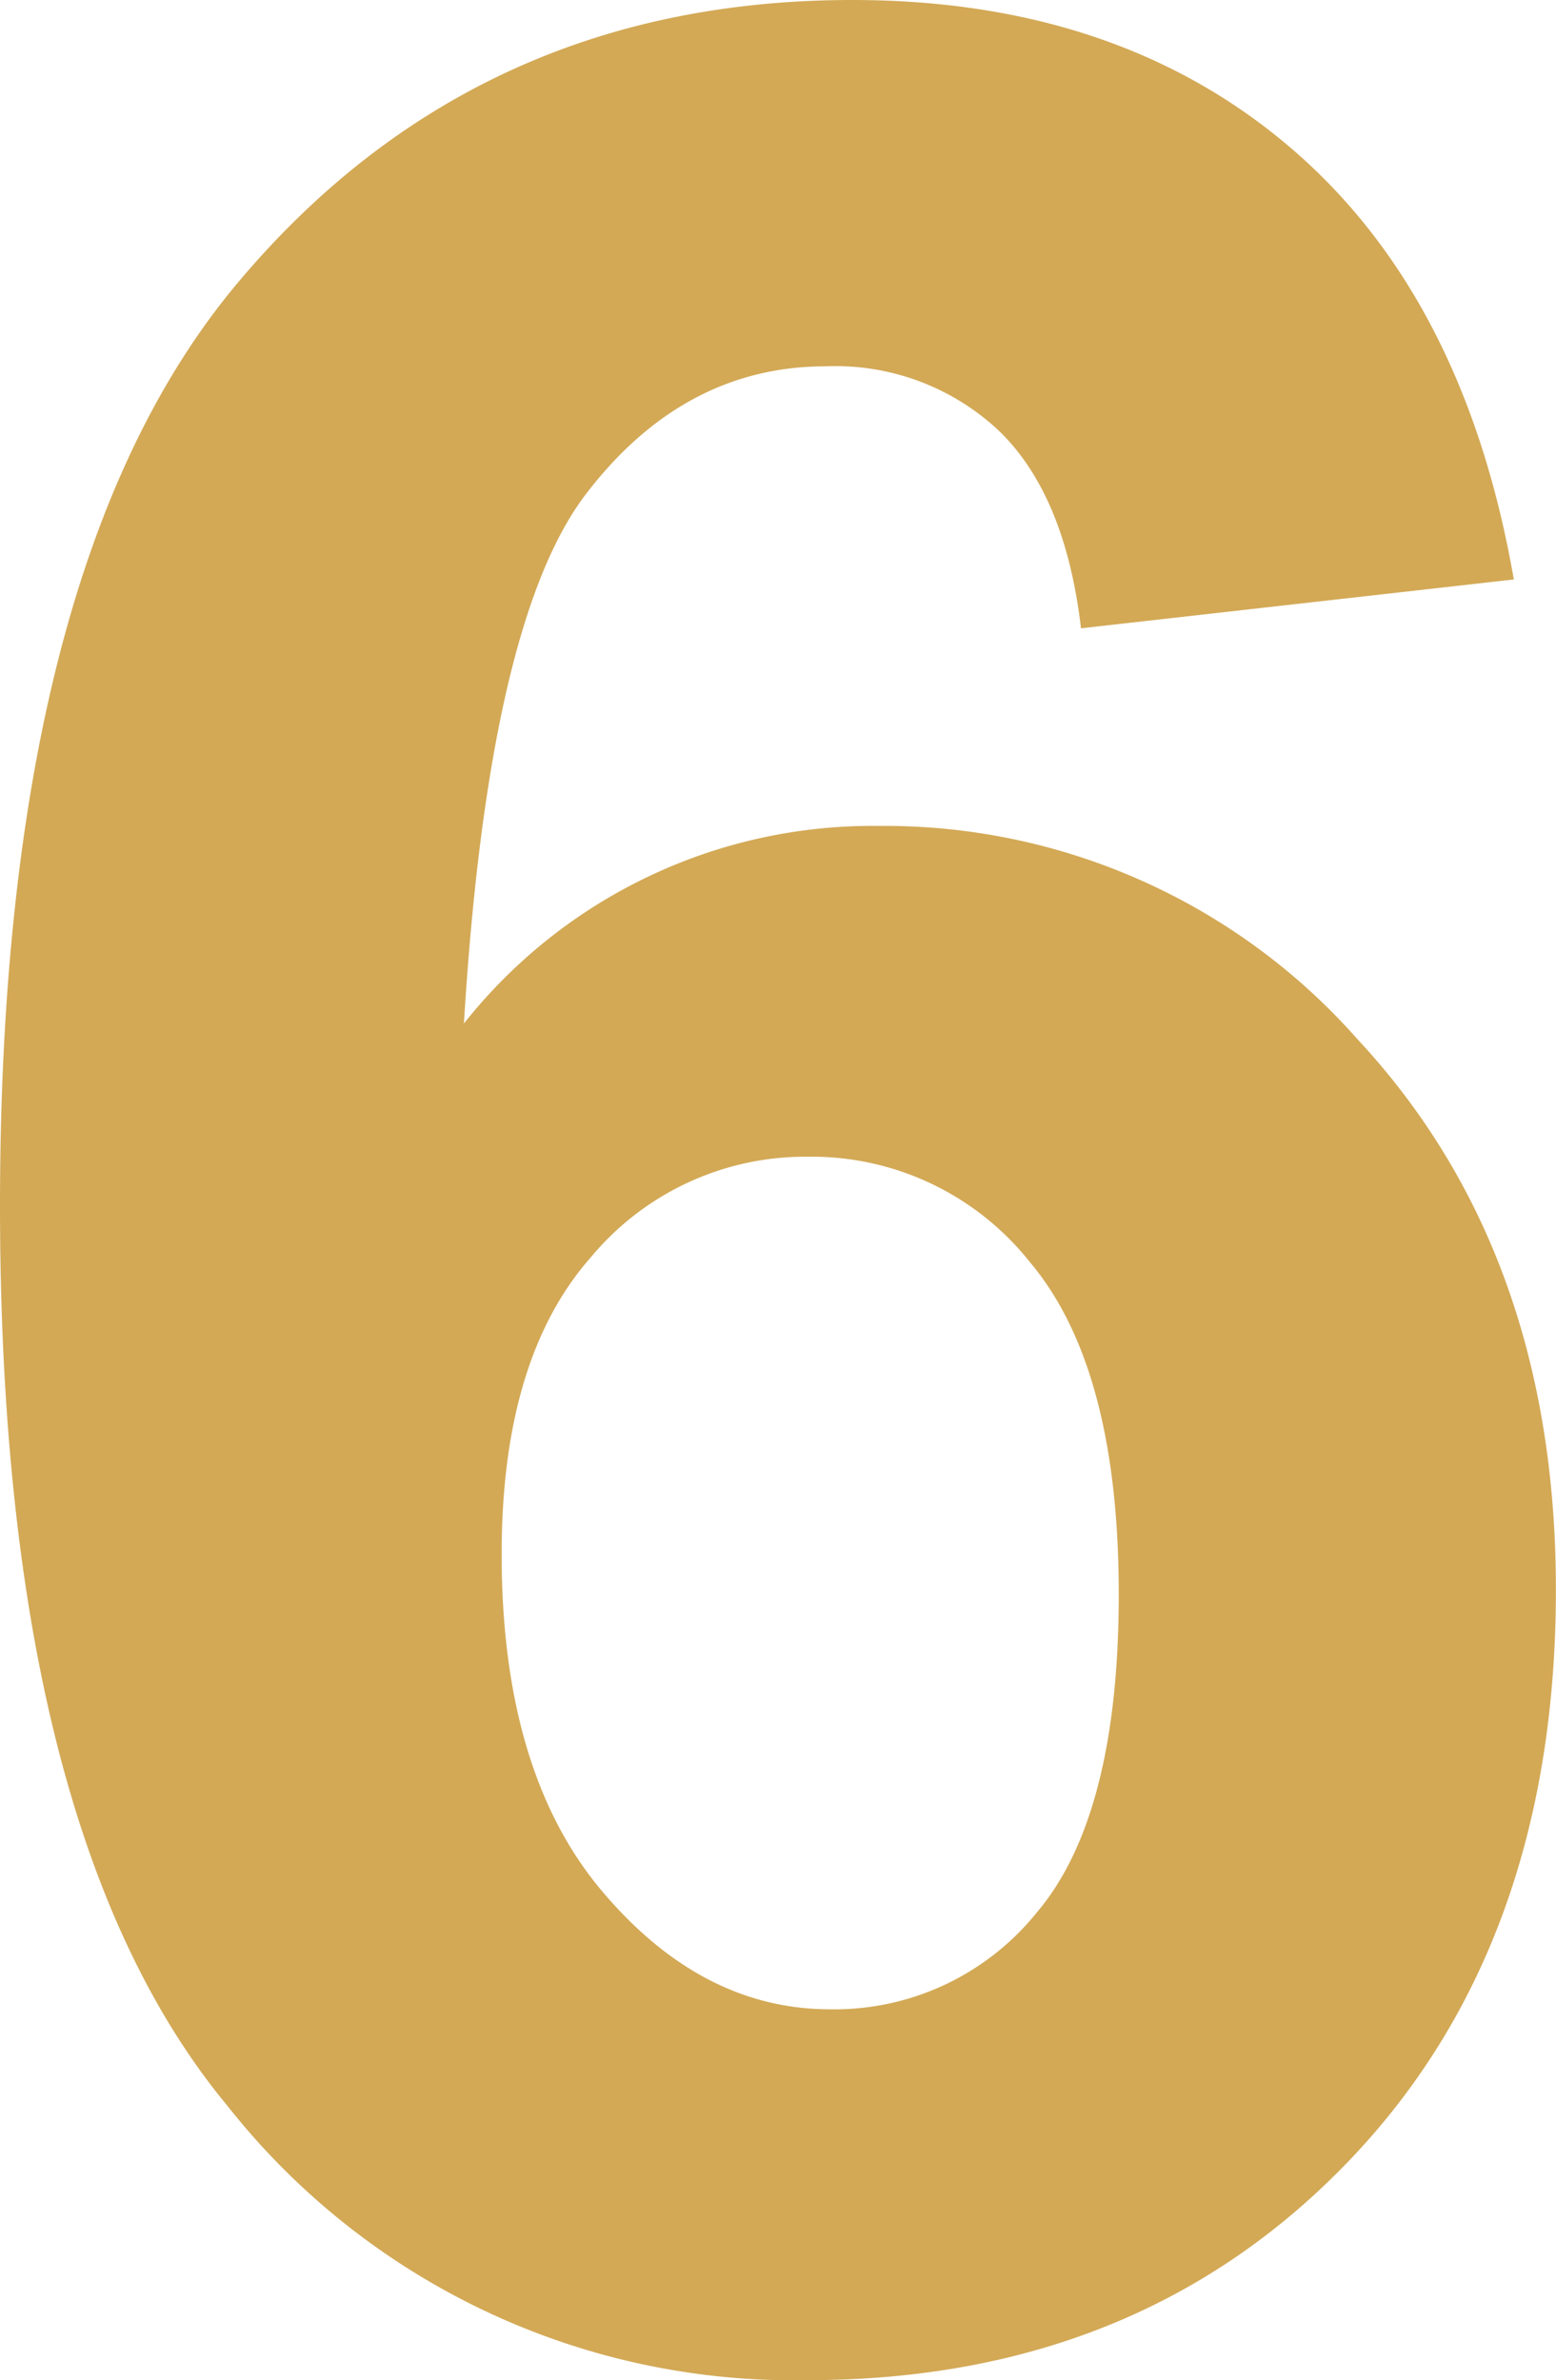 <svg xmlns="http://www.w3.org/2000/svg" width="66.061" height="101.023" viewBox="0 0 66.061 101.023"><defs><style>.a{fill:#d3a956;}</style></defs><path class="a" d="M70.113-74.731,51.737-72.658q-.66-5.654-3.487-8.387A10.133,10.133,0,0,0,40.9-83.778q-6.031,0-10.178,5.419T25.539-55.883a22.125,22.125,0,0,1,17.623-8.387,26.778,26.778,0,0,1,20.308,9.047Q71.9-46.177,71.9-31.853,71.9-16.68,63-7.492T40.146,1.7A30.618,30.618,0,0,1,15.5-9.942Q5.843-21.581,5.843-48.156q0-27.141,10.083-39.156t26.1-12.015q11.309,0,18.659,6.314T70.113-74.731ZM27.141-33.36q0,9.235,4.241,14.277t9.707,5.042a11.026,11.026,0,0,0,8.764-4.1q3.487-4.1,3.487-13.523,0-9.612-3.77-14.089a11.822,11.822,0,0,0-9.424-4.476,11.835,11.835,0,0,0-9.235,4.288Q27.141-41.653,27.141-33.36Z" transform="translate(-5.843 99.327)"/></svg>